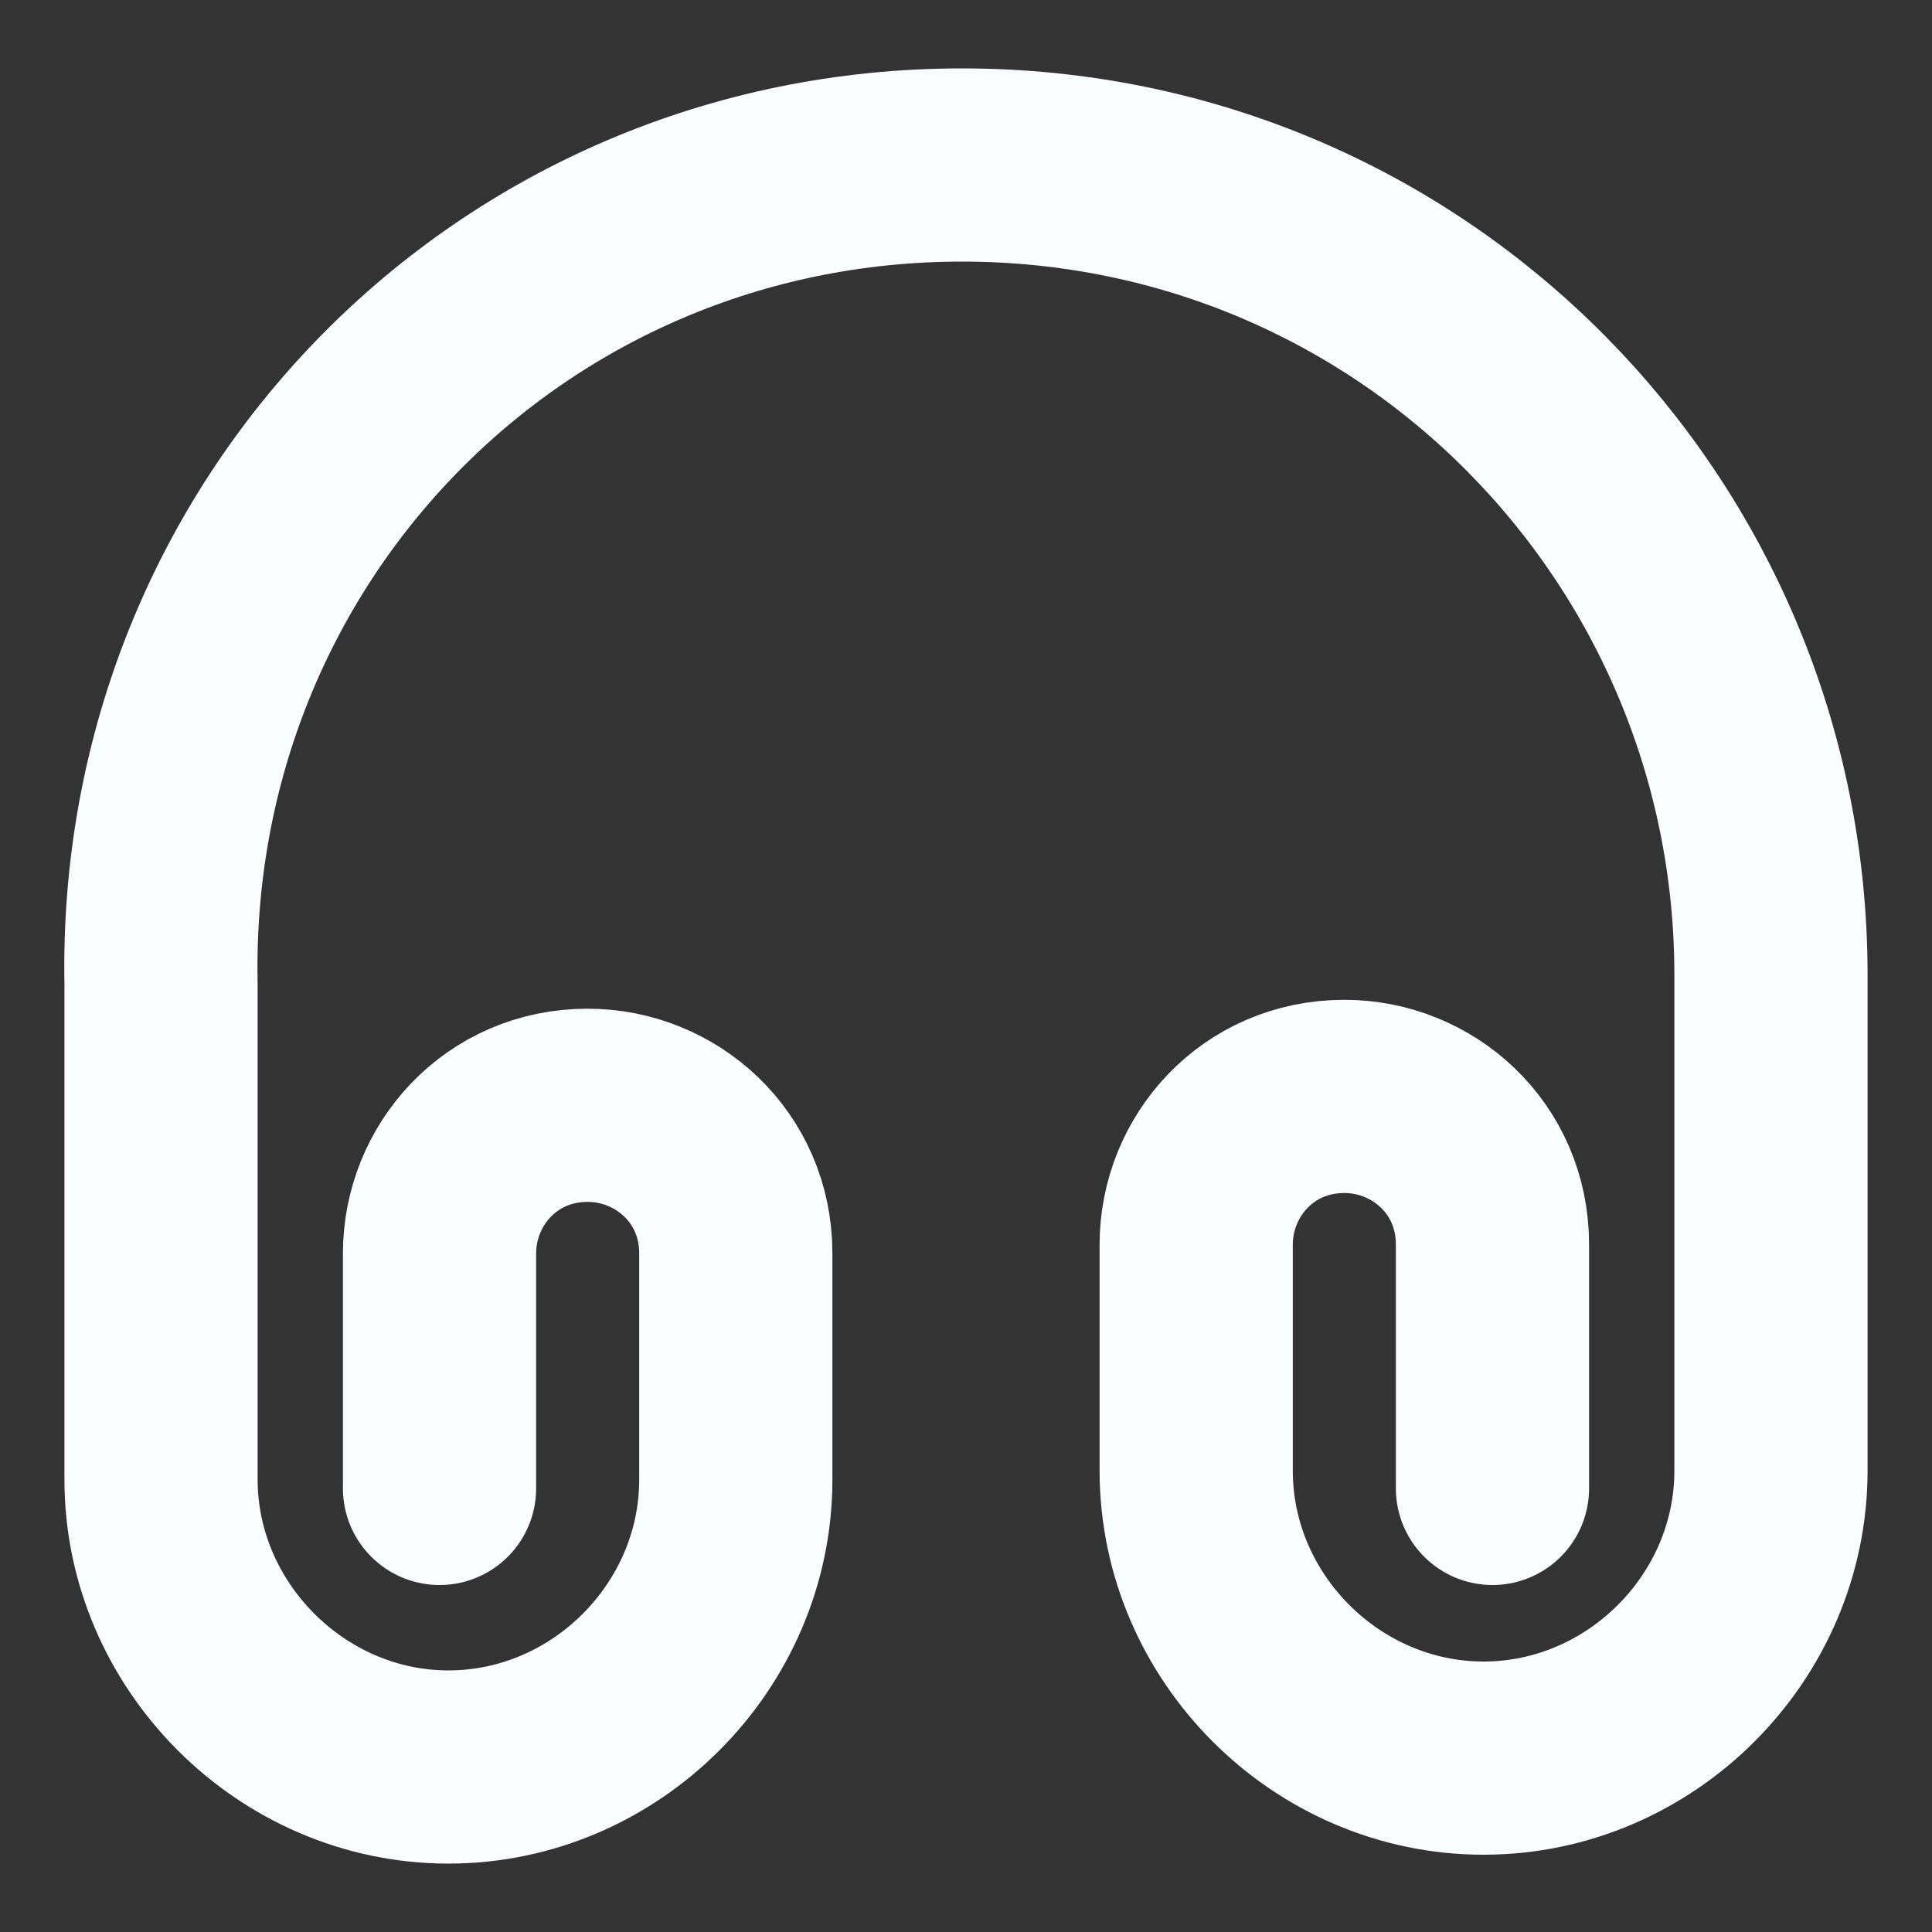 <svg width="20" height="20" viewBox="0 0 20 20" fill="none" xmlns="http://www.w3.org/2000/svg">
<rect x="0" y="0" width="20" height="20" fill="#333333" stroke="none"/>
<g clip-path="url(#clip0_5_28)">
<path d="M4.55 15.408V12.975C4.55 12.167 5.183 11.442 6.083 11.442C6.892 11.442 7.617 12.075 7.617 12.975V15.317C7.617 16.942 6.267 18.292 4.642 18.292C3.017 18.292 1.667 16.933 1.667 15.317V10.183C1.575 5.5 5.275 1.708 9.958 1.708C14.642 1.708 18.333 5.5 18.333 10.092V15.225C18.333 16.85 16.983 18.2 15.358 18.2C13.733 18.2 12.383 16.85 12.383 15.225V12.883C12.383 12.075 13.017 11.35 13.917 11.35C14.725 11.35 15.45 11.983 15.45 12.883V15.408" stroke="#FAFDFF" stroke-width="2" stroke-linecap="round" stroke-linejoin="round"/>
</g>
<defs>
<clipPath id="clip0_5_28">
<rect width="20" height="20" fill="white"/>
</clipPath>
</defs>
</svg>
